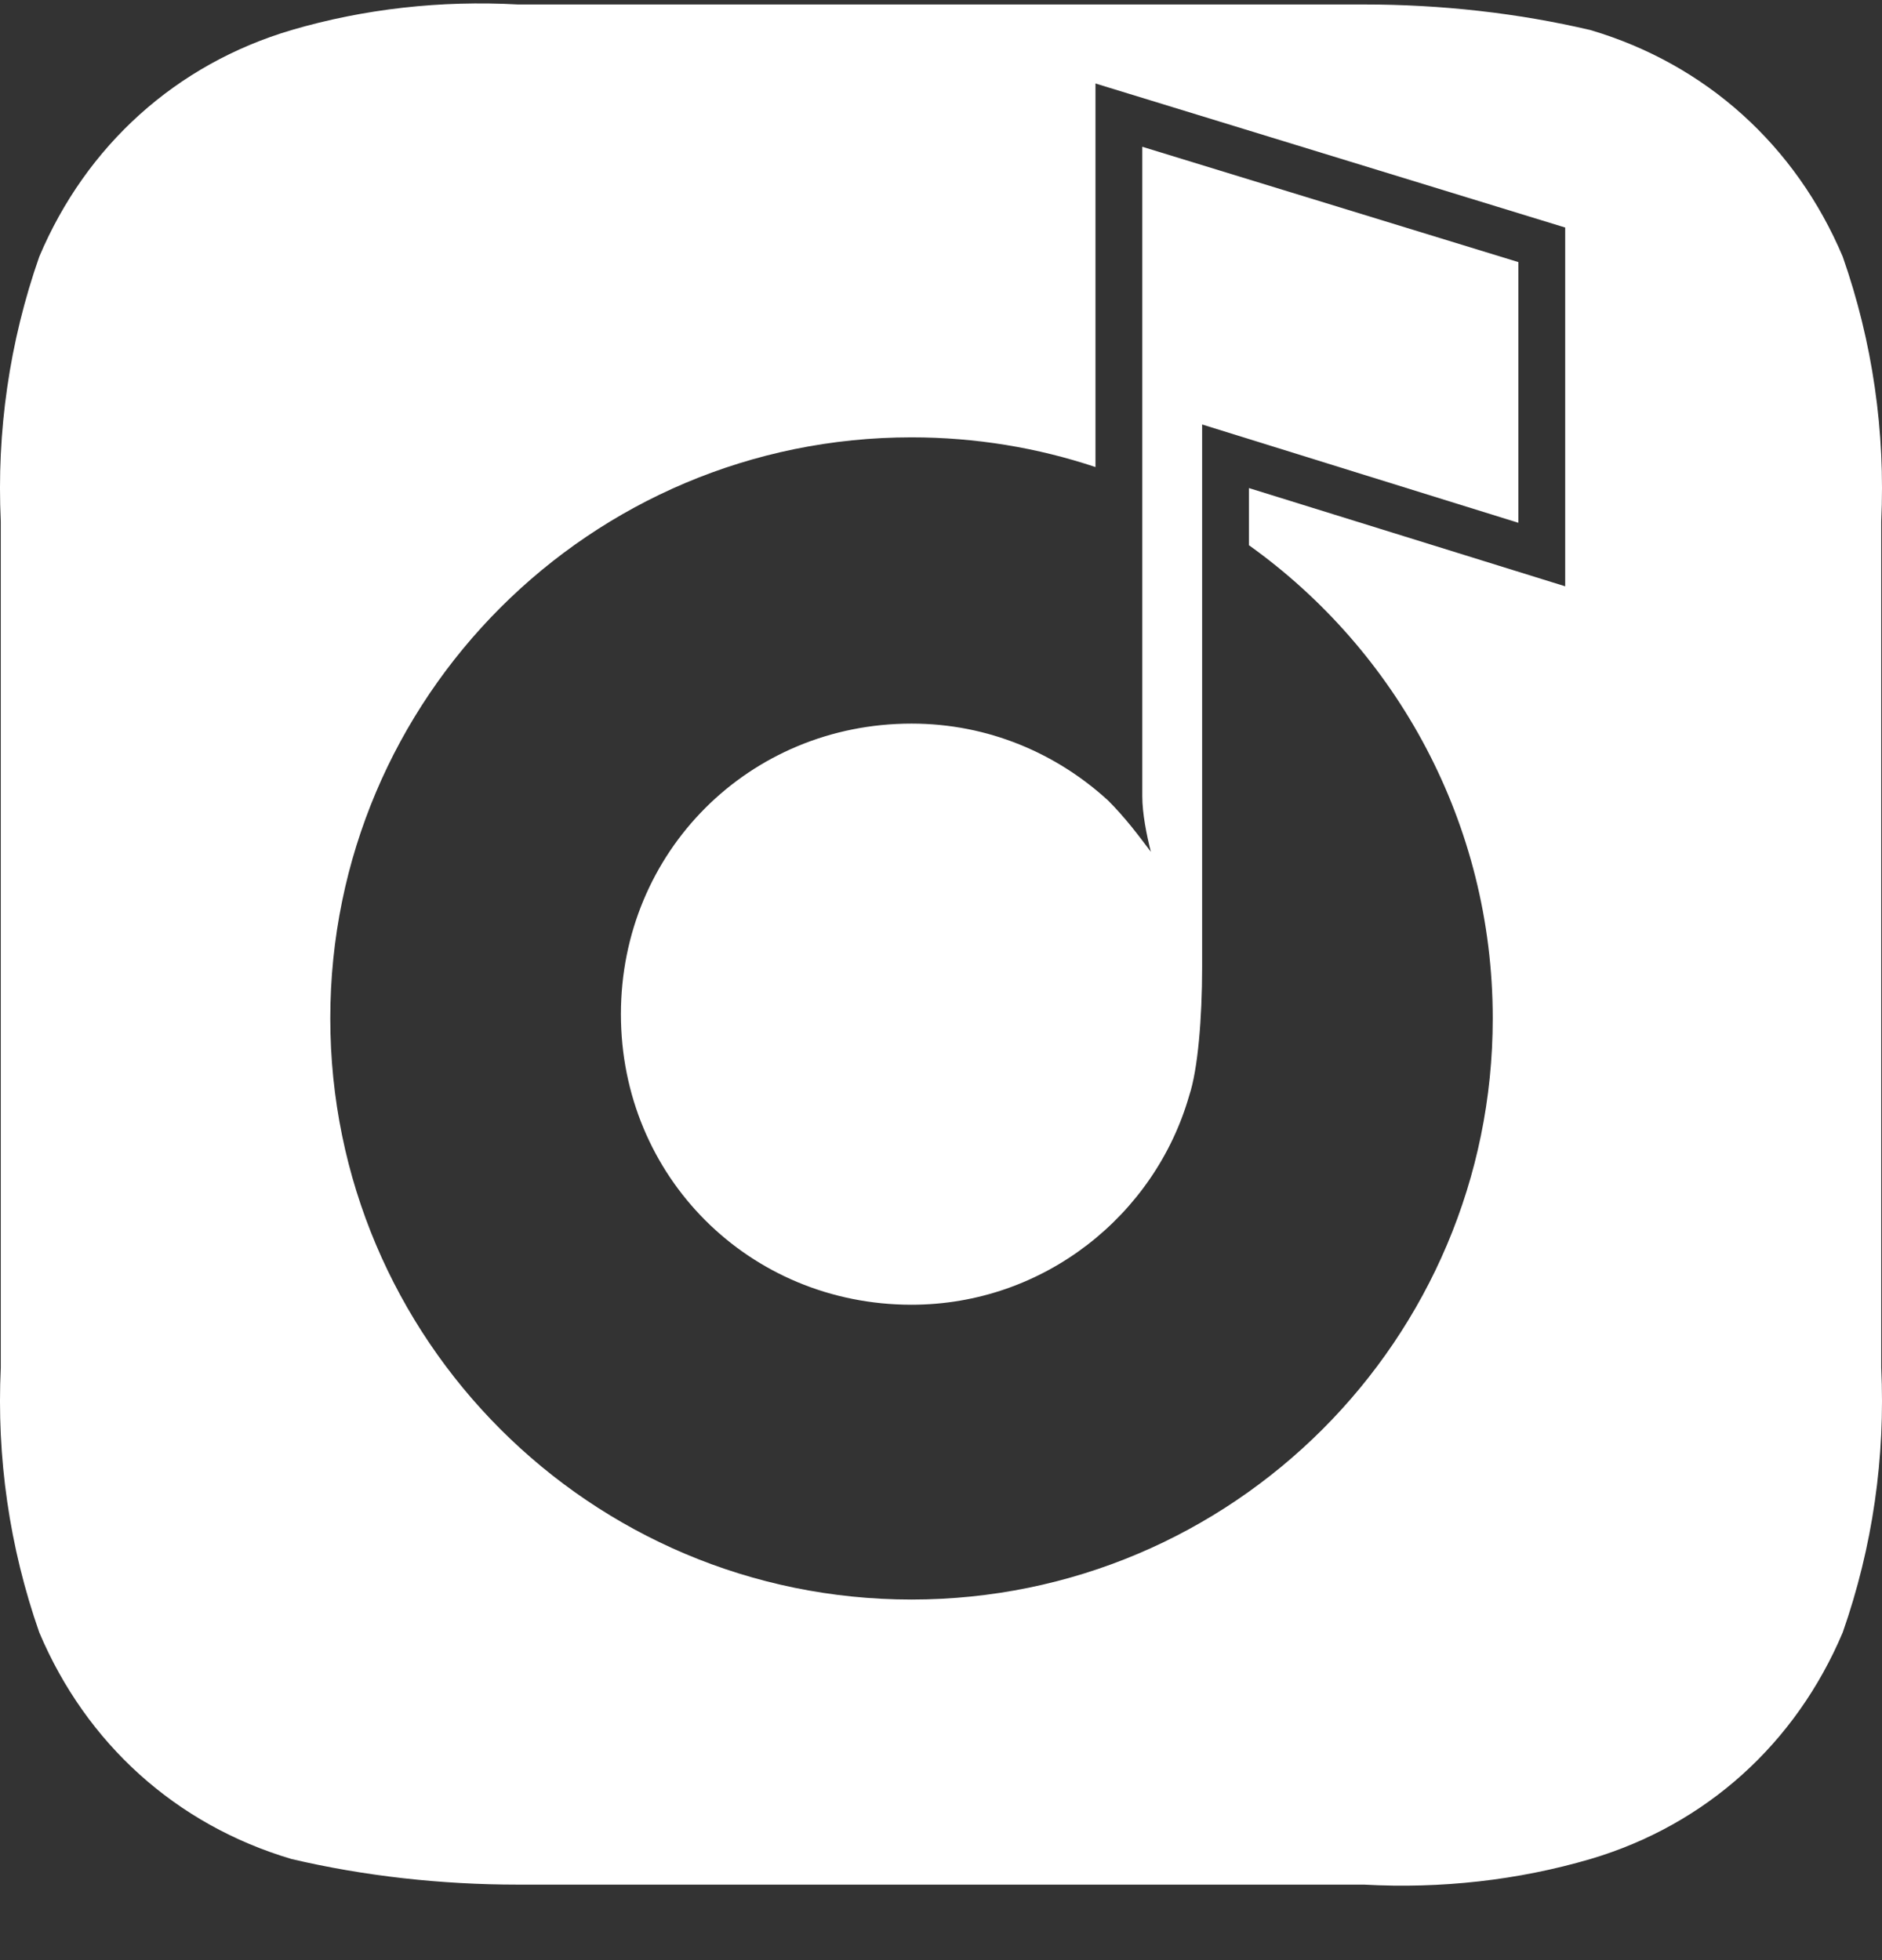 <svg width="24" height="25" viewBox="0 0 24 25" fill="none" xmlns="http://www.w3.org/2000/svg">
<rect x="0" y="0" width="24" height="25" fill="#333333" stroke="none"/>
<path d="M15.33 5.414V12.336C15.33 12.99 15.275 13.644 15.166 13.971C14.73 15.497 13.313 16.641 11.624 16.641C9.553 16.641 7.918 15.006 7.918 12.935C7.918 10.864 9.553 9.229 11.624 9.229C12.605 9.229 13.477 9.611 14.131 10.21C14.349 10.428 14.512 10.646 14.676 10.864C14.621 10.646 14.567 10.374 14.567 10.156V1.872L19.363 3.343V6.668L15.33 5.414Z" fill="white"/>
<path fill-rule="evenodd" clip-rule="evenodd" d="M23.499 3.273C22.9 1.856 21.755 0.82 20.284 0.384C19.357 0.166 18.376 0.057 17.395 0.057H6.605C5.624 0.003 4.643 0.112 3.716 0.384C2.245 0.82 1.1 1.856 0.501 3.273C0.119 4.363 -0.044 5.507 0.01 6.651V17.442C-0.044 18.587 0.119 19.731 0.501 20.821C1.1 22.238 2.245 23.274 3.716 23.71C4.643 23.928 5.624 24.037 6.605 24.037H17.395C18.376 24.091 19.357 23.982 20.284 23.71C21.755 23.274 22.9 22.238 23.499 20.821C23.881 19.731 24.044 18.587 23.99 17.442V6.651C24.044 5.507 23.881 4.363 23.499 3.273ZM11.624 20.401C15.717 20.401 19.036 17.083 19.036 12.989C19.036 10.5 17.809 8.298 15.927 6.954V6.225L19.96 7.478V2.902L13.97 1.065V5.957C13.233 5.711 12.444 5.578 11.624 5.578C7.531 5.578 4.212 8.896 4.212 12.989C4.212 17.083 7.531 20.401 11.624 20.401Z" fill="white"/>
</svg>
